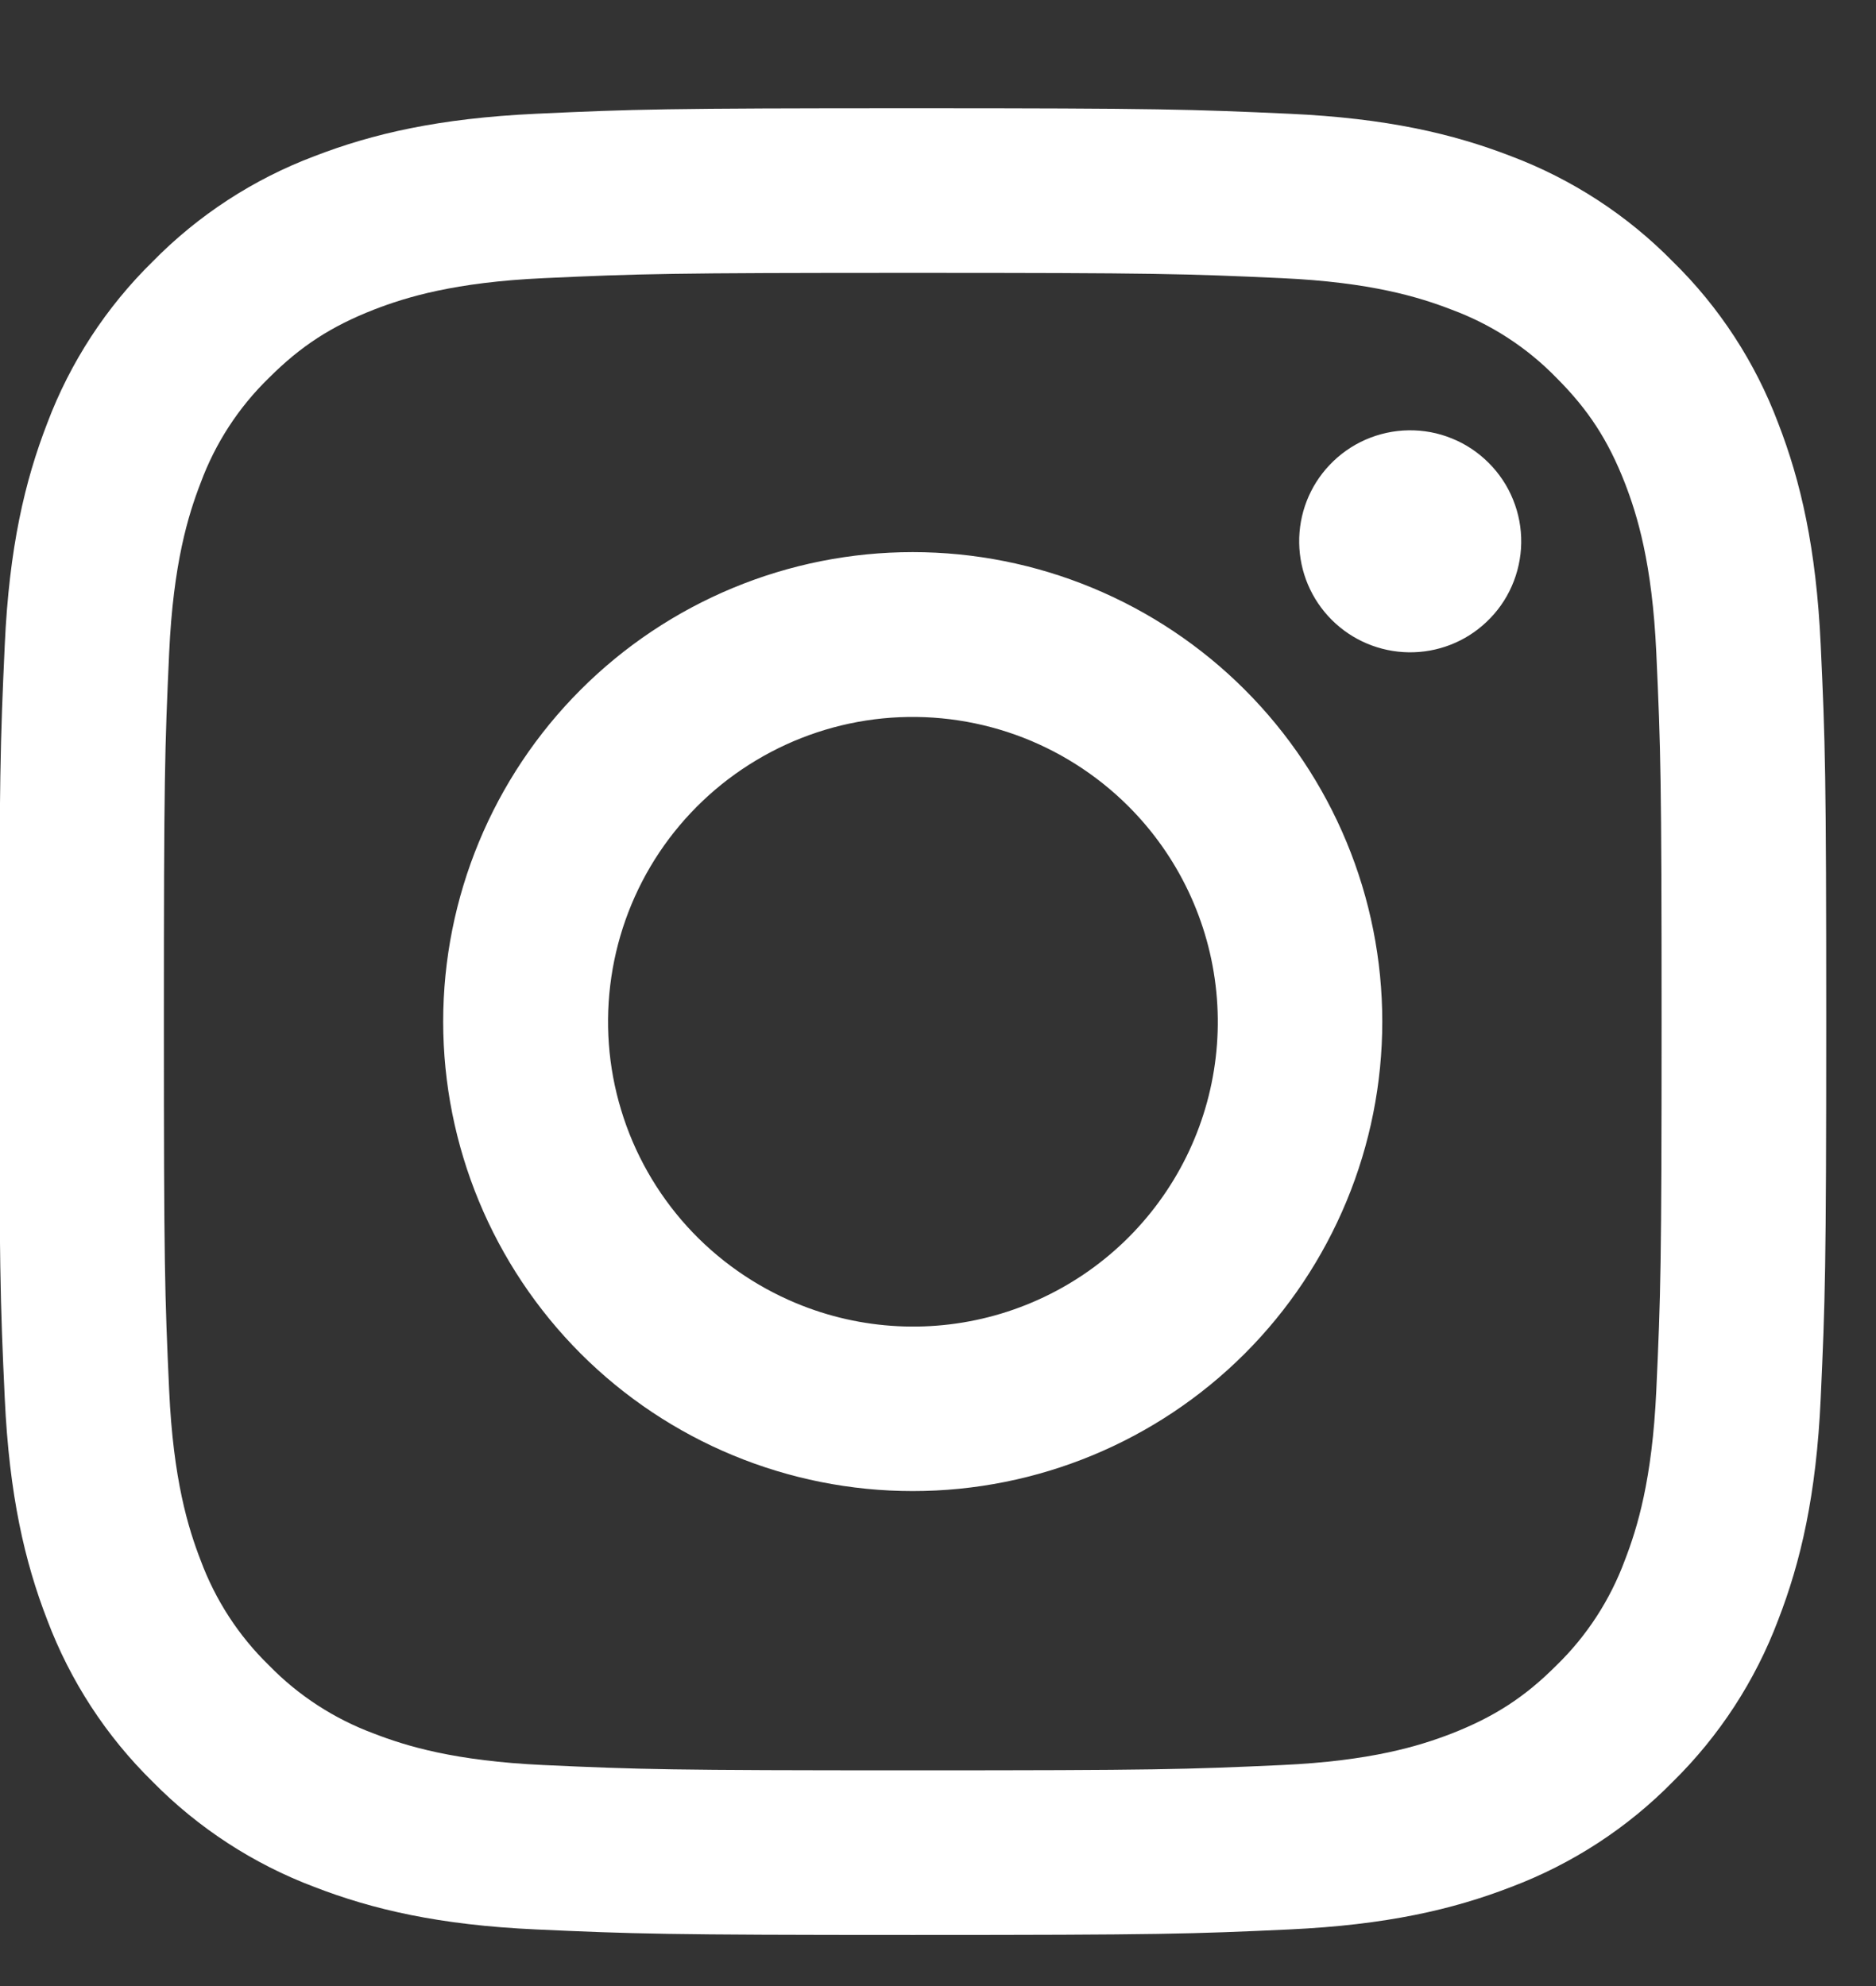 <svg width="17" height="18" viewBox="0 0 17 18" fill="none" xmlns="http://www.w3.org/2000/svg">
<rect x="0" y="0" width="17" height="18" fill="#333333" stroke="none"/>
<path fill-rule="evenodd" clip-rule="evenodd" d="M4.858 1.031C5.741 0.99 6.023 0.981 8.271 0.981C10.52 0.981 10.801 0.991 11.683 1.031C12.565 1.071 13.167 1.212 13.694 1.416C14.245 1.624 14.746 1.95 15.159 2.371C15.581 2.784 15.906 3.284 16.114 3.836C16.318 4.363 16.458 4.965 16.499 5.846C16.54 6.73 16.549 7.011 16.549 9.259C16.549 11.508 16.539 11.789 16.499 12.672C16.459 13.552 16.318 14.154 16.114 14.681C15.906 15.233 15.58 15.734 15.159 16.148C14.746 16.569 14.245 16.894 13.694 17.102C13.167 17.306 12.565 17.446 11.684 17.487C10.801 17.528 10.52 17.537 8.271 17.537C6.023 17.537 5.741 17.527 4.858 17.487C3.978 17.447 3.376 17.306 2.849 17.102C2.297 16.894 1.796 16.568 1.383 16.148C0.961 15.734 0.636 15.234 0.428 14.682C0.224 14.155 0.084 13.553 0.043 12.672C0.002 11.788 -0.007 11.507 -0.007 9.259C-0.007 7.011 0.003 6.729 0.043 5.847C0.083 4.965 0.224 4.363 0.428 3.836C0.636 3.284 0.962 2.784 1.383 2.371C1.796 1.95 2.296 1.624 2.848 1.416C3.375 1.212 3.977 1.072 4.858 1.031H4.858ZM11.616 2.521C10.743 2.481 10.481 2.473 8.271 2.473C6.061 2.473 5.799 2.481 4.926 2.521C4.119 2.558 3.681 2.693 3.389 2.806C3.003 2.957 2.727 3.135 2.437 3.425C2.162 3.692 1.951 4.017 1.818 4.377C1.705 4.669 1.57 5.107 1.533 5.914C1.493 6.787 1.485 7.049 1.485 9.259C1.485 11.469 1.493 11.731 1.533 12.604C1.57 13.411 1.705 13.849 1.818 14.141C1.951 14.5 2.162 14.826 2.437 15.093C2.704 15.368 3.03 15.579 3.389 15.712C3.681 15.825 4.119 15.96 4.926 15.997C5.799 16.037 6.06 16.045 8.271 16.045C10.482 16.045 10.743 16.037 11.616 15.997C12.423 15.96 12.861 15.825 13.153 15.712C13.539 15.561 13.816 15.383 14.105 15.093C14.38 14.826 14.591 14.5 14.724 14.141C14.837 13.849 14.972 13.411 15.009 12.604C15.049 11.731 15.057 11.469 15.057 9.259C15.057 7.049 15.049 6.787 15.009 5.914C14.972 5.107 14.837 4.669 14.724 4.377C14.573 3.991 14.395 3.715 14.105 3.425C13.838 3.15 13.513 2.939 13.153 2.806C12.861 2.693 12.423 2.558 11.616 2.521ZM7.214 11.811C7.804 12.057 8.462 12.09 9.074 11.905C9.686 11.72 10.215 11.328 10.57 10.796C10.926 10.264 11.085 9.625 11.022 8.989C10.959 8.353 10.677 7.758 10.224 7.306C9.935 7.018 9.586 6.797 9.201 6.659C8.817 6.522 8.407 6.471 8 6.511C7.594 6.551 7.202 6.681 6.852 6.891C6.501 7.101 6.202 7.386 5.975 7.725C5.748 8.065 5.6 8.45 5.54 8.854C5.48 9.258 5.51 9.67 5.629 10.061C5.747 10.452 5.951 10.811 6.225 11.114C6.499 11.416 6.837 11.654 7.214 11.811ZM5.262 6.251C5.658 5.855 6.127 5.542 6.643 5.328C7.159 5.114 7.712 5.004 8.271 5.004C8.83 5.004 9.383 5.114 9.899 5.328C10.415 5.542 10.884 5.855 11.28 6.251C11.675 6.646 11.988 7.115 12.202 7.631C12.416 8.147 12.526 8.7 12.526 9.259C12.526 9.818 12.416 10.371 12.202 10.887C11.988 11.403 11.675 11.873 11.28 12.268C10.482 13.066 9.399 13.514 8.271 13.514C7.143 13.514 6.06 13.066 5.262 12.268C4.465 11.47 4.016 10.387 4.016 9.259C4.016 8.131 4.465 7.048 5.262 6.251ZM13.469 5.638C13.567 5.546 13.646 5.435 13.7 5.311C13.754 5.188 13.783 5.055 13.785 4.921C13.787 4.786 13.762 4.653 13.711 4.528C13.661 4.403 13.585 4.29 13.49 4.195C13.395 4.1 13.282 4.024 13.157 3.974C13.033 3.923 12.899 3.898 12.764 3.9C12.63 3.902 12.497 3.931 12.374 3.985C12.251 4.039 12.139 4.118 12.047 4.216C11.867 4.406 11.769 4.659 11.773 4.921C11.777 5.183 11.882 5.432 12.068 5.618C12.253 5.803 12.503 5.908 12.764 5.912C13.026 5.916 13.279 5.818 13.469 5.638Z" fill="white"/>
</svg>

